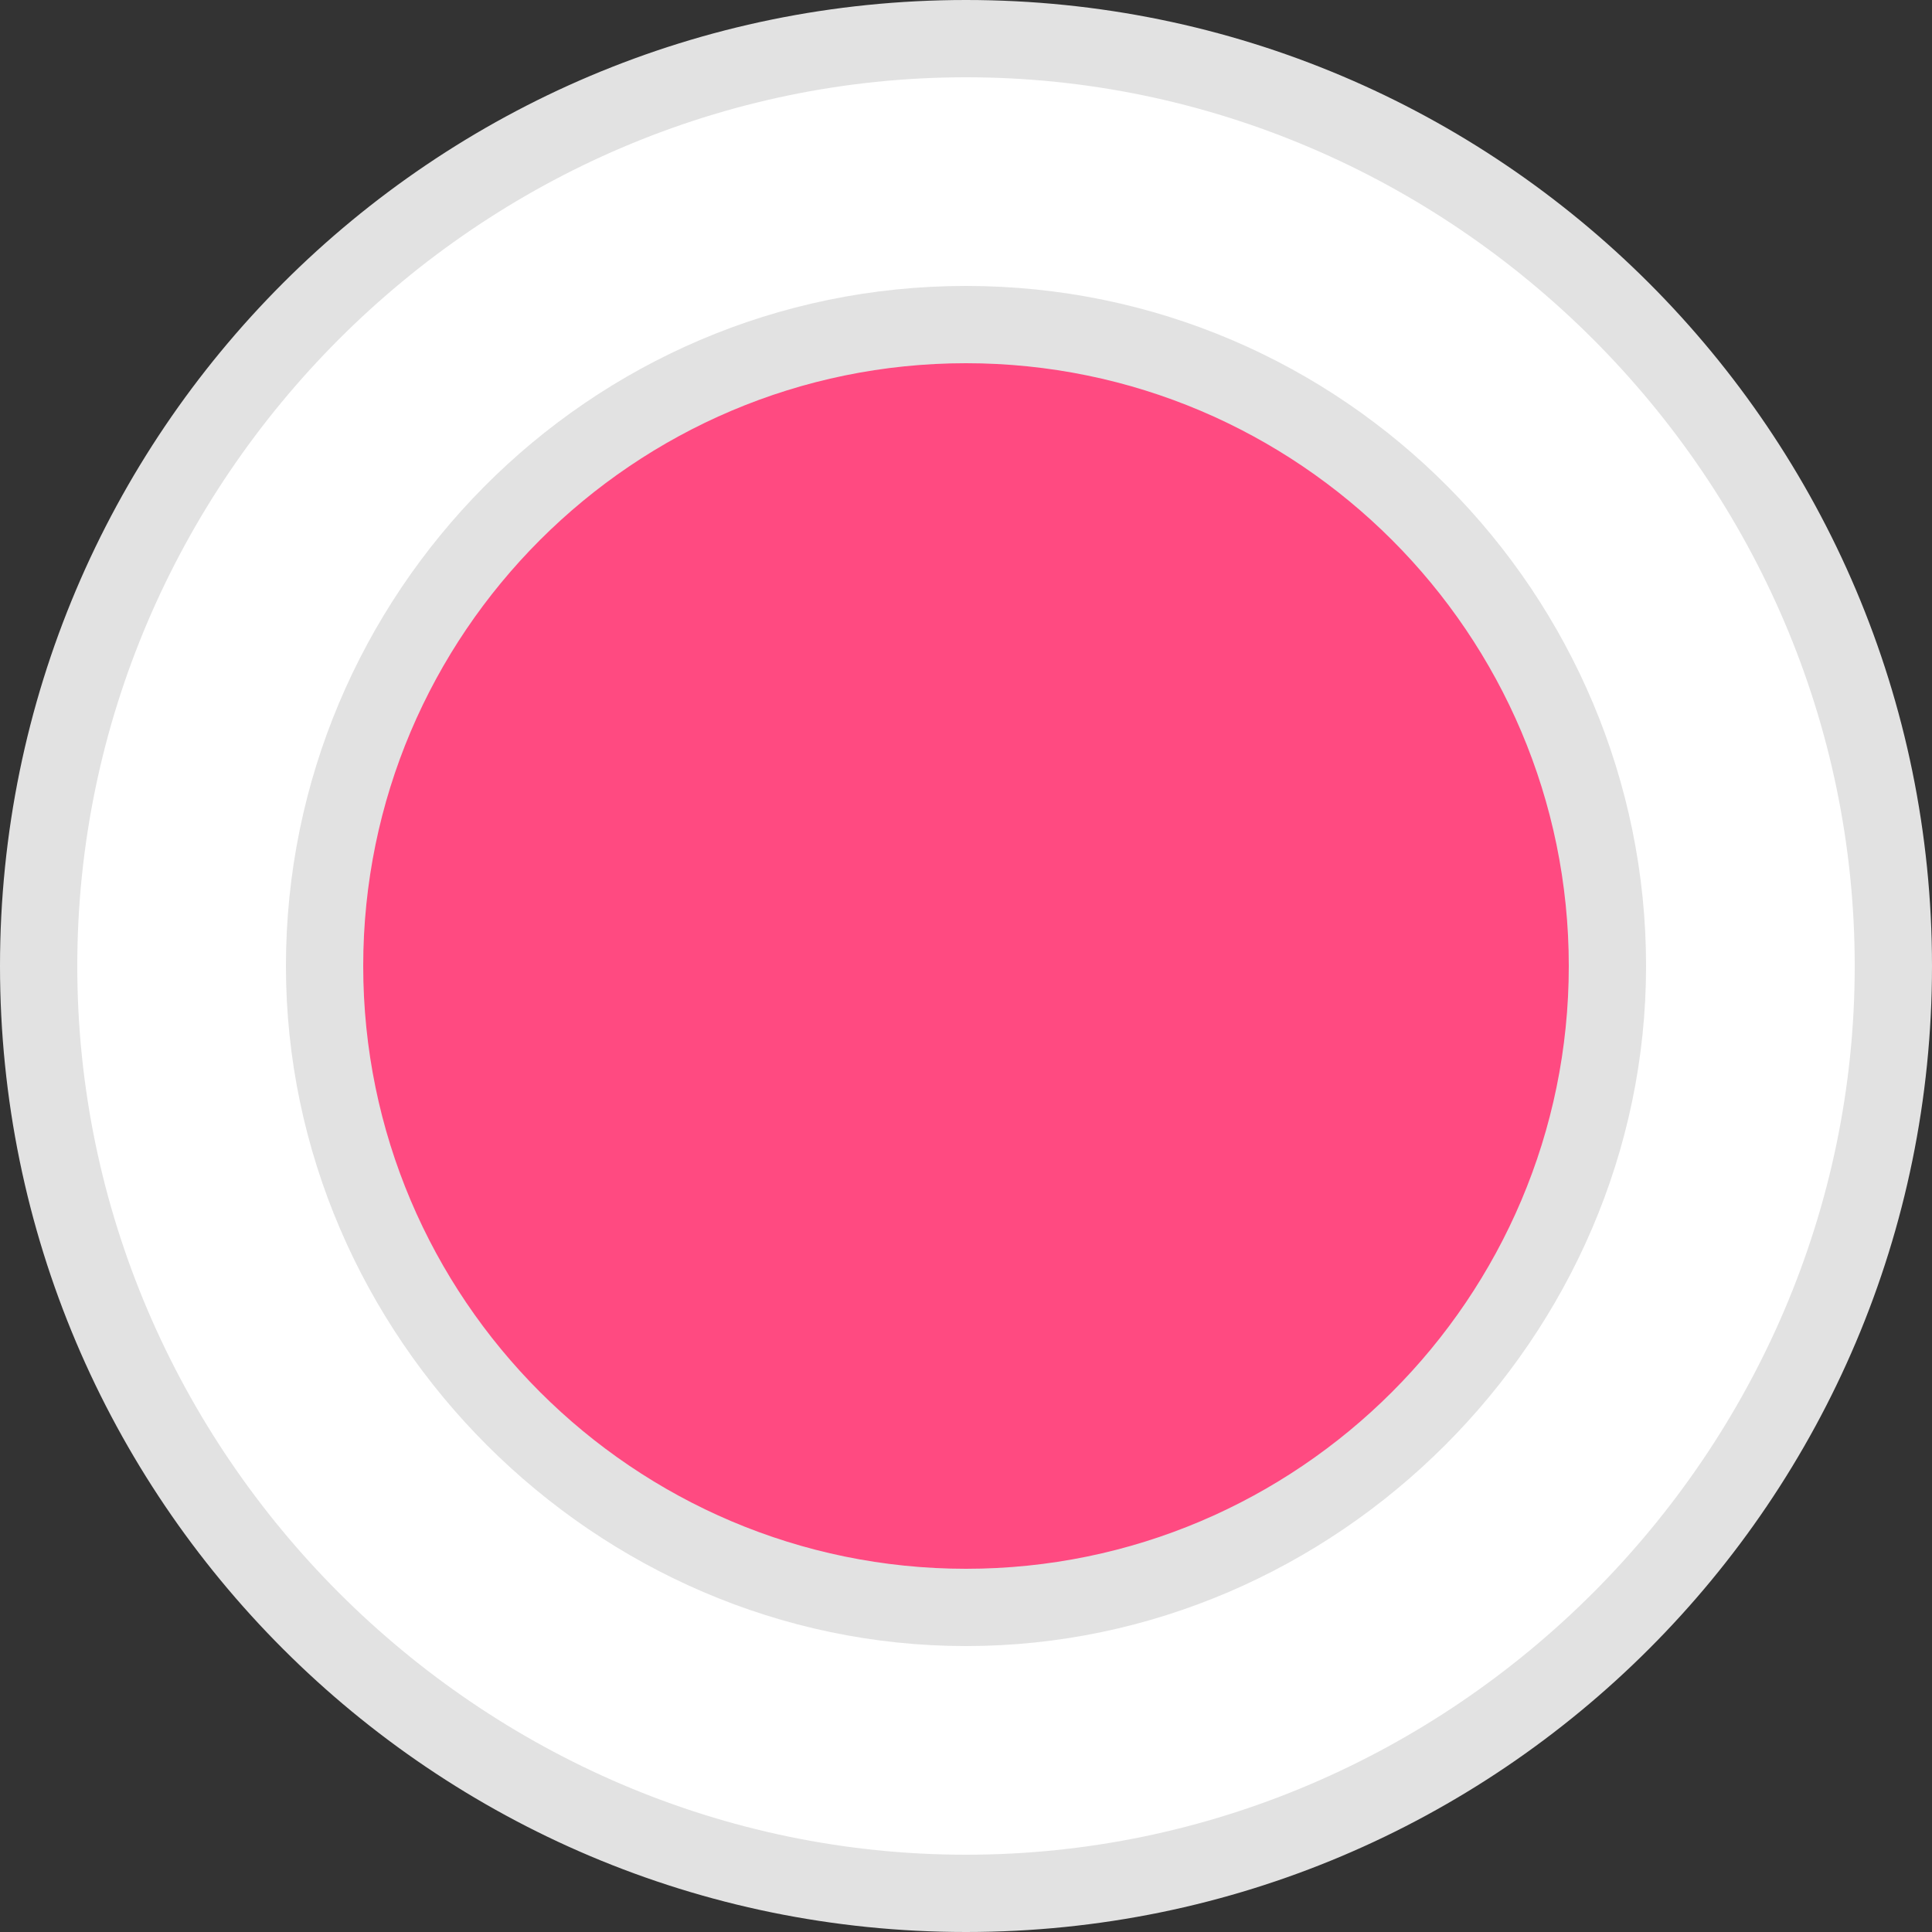<?xml version="1.0" encoding="utf-8"?>
<!-- Generator: Adobe Illustrator 28.2.0, SVG Export Plug-In . SVG Version: 6.00 Build 0)  -->
<svg version="1.1" id="Layer_1" xmlns="http://www.w3.org/2000/svg" xmlns:xlink="http://www.w3.org/1999/xlink" x="0px" y="0px"
	 viewBox="0 0 25 25" style="enable-background:new 0 0 25 25;" xml:space="preserve">
<rect x="0" y="0" width="25" height="25" fill="#333333" stroke="none"/>
<style type="text/css">
	.st0{fill:#FFFFFF;}
	.st1{fill:#E2E2E2;}
	.st2{fill:#FF4A81;}
</style>
<g>
	<g>
		<circle class="st0" cx="12.5" cy="12.5" r="12"/>
		<g>
			<path class="st1" d="M12.5,1C18.8,1,24,6.2,24,12.5S18.8,24,12.5,24S1,18.8,1,12.5S6.2,1,12.5,1 M12.5,0C5.6,0,0,5.6,0,12.5
				S5.6,25,12.5,25S25,19.4,25,12.5S19.4,0,12.5,0L12.5,0z"/>
		</g>
	</g>
	<g>
		<circle class="st2" cx="12.5" cy="12.5" r="8.3"/>
		<path class="st1" d="M12.5,4.7c4.3,0,7.8,3.5,7.8,7.8s-3.5,7.8-7.8,7.8s-7.8-3.5-7.8-7.8S8.2,4.7,12.5,4.7 M12.5,3.7
			c-4.9,0-8.8,4-8.8,8.8s4,8.8,8.8,8.8s8.8-4,8.8-8.8S17.4,3.7,12.5,3.7L12.5,3.7z"/>
	</g>
</g>
</svg>
